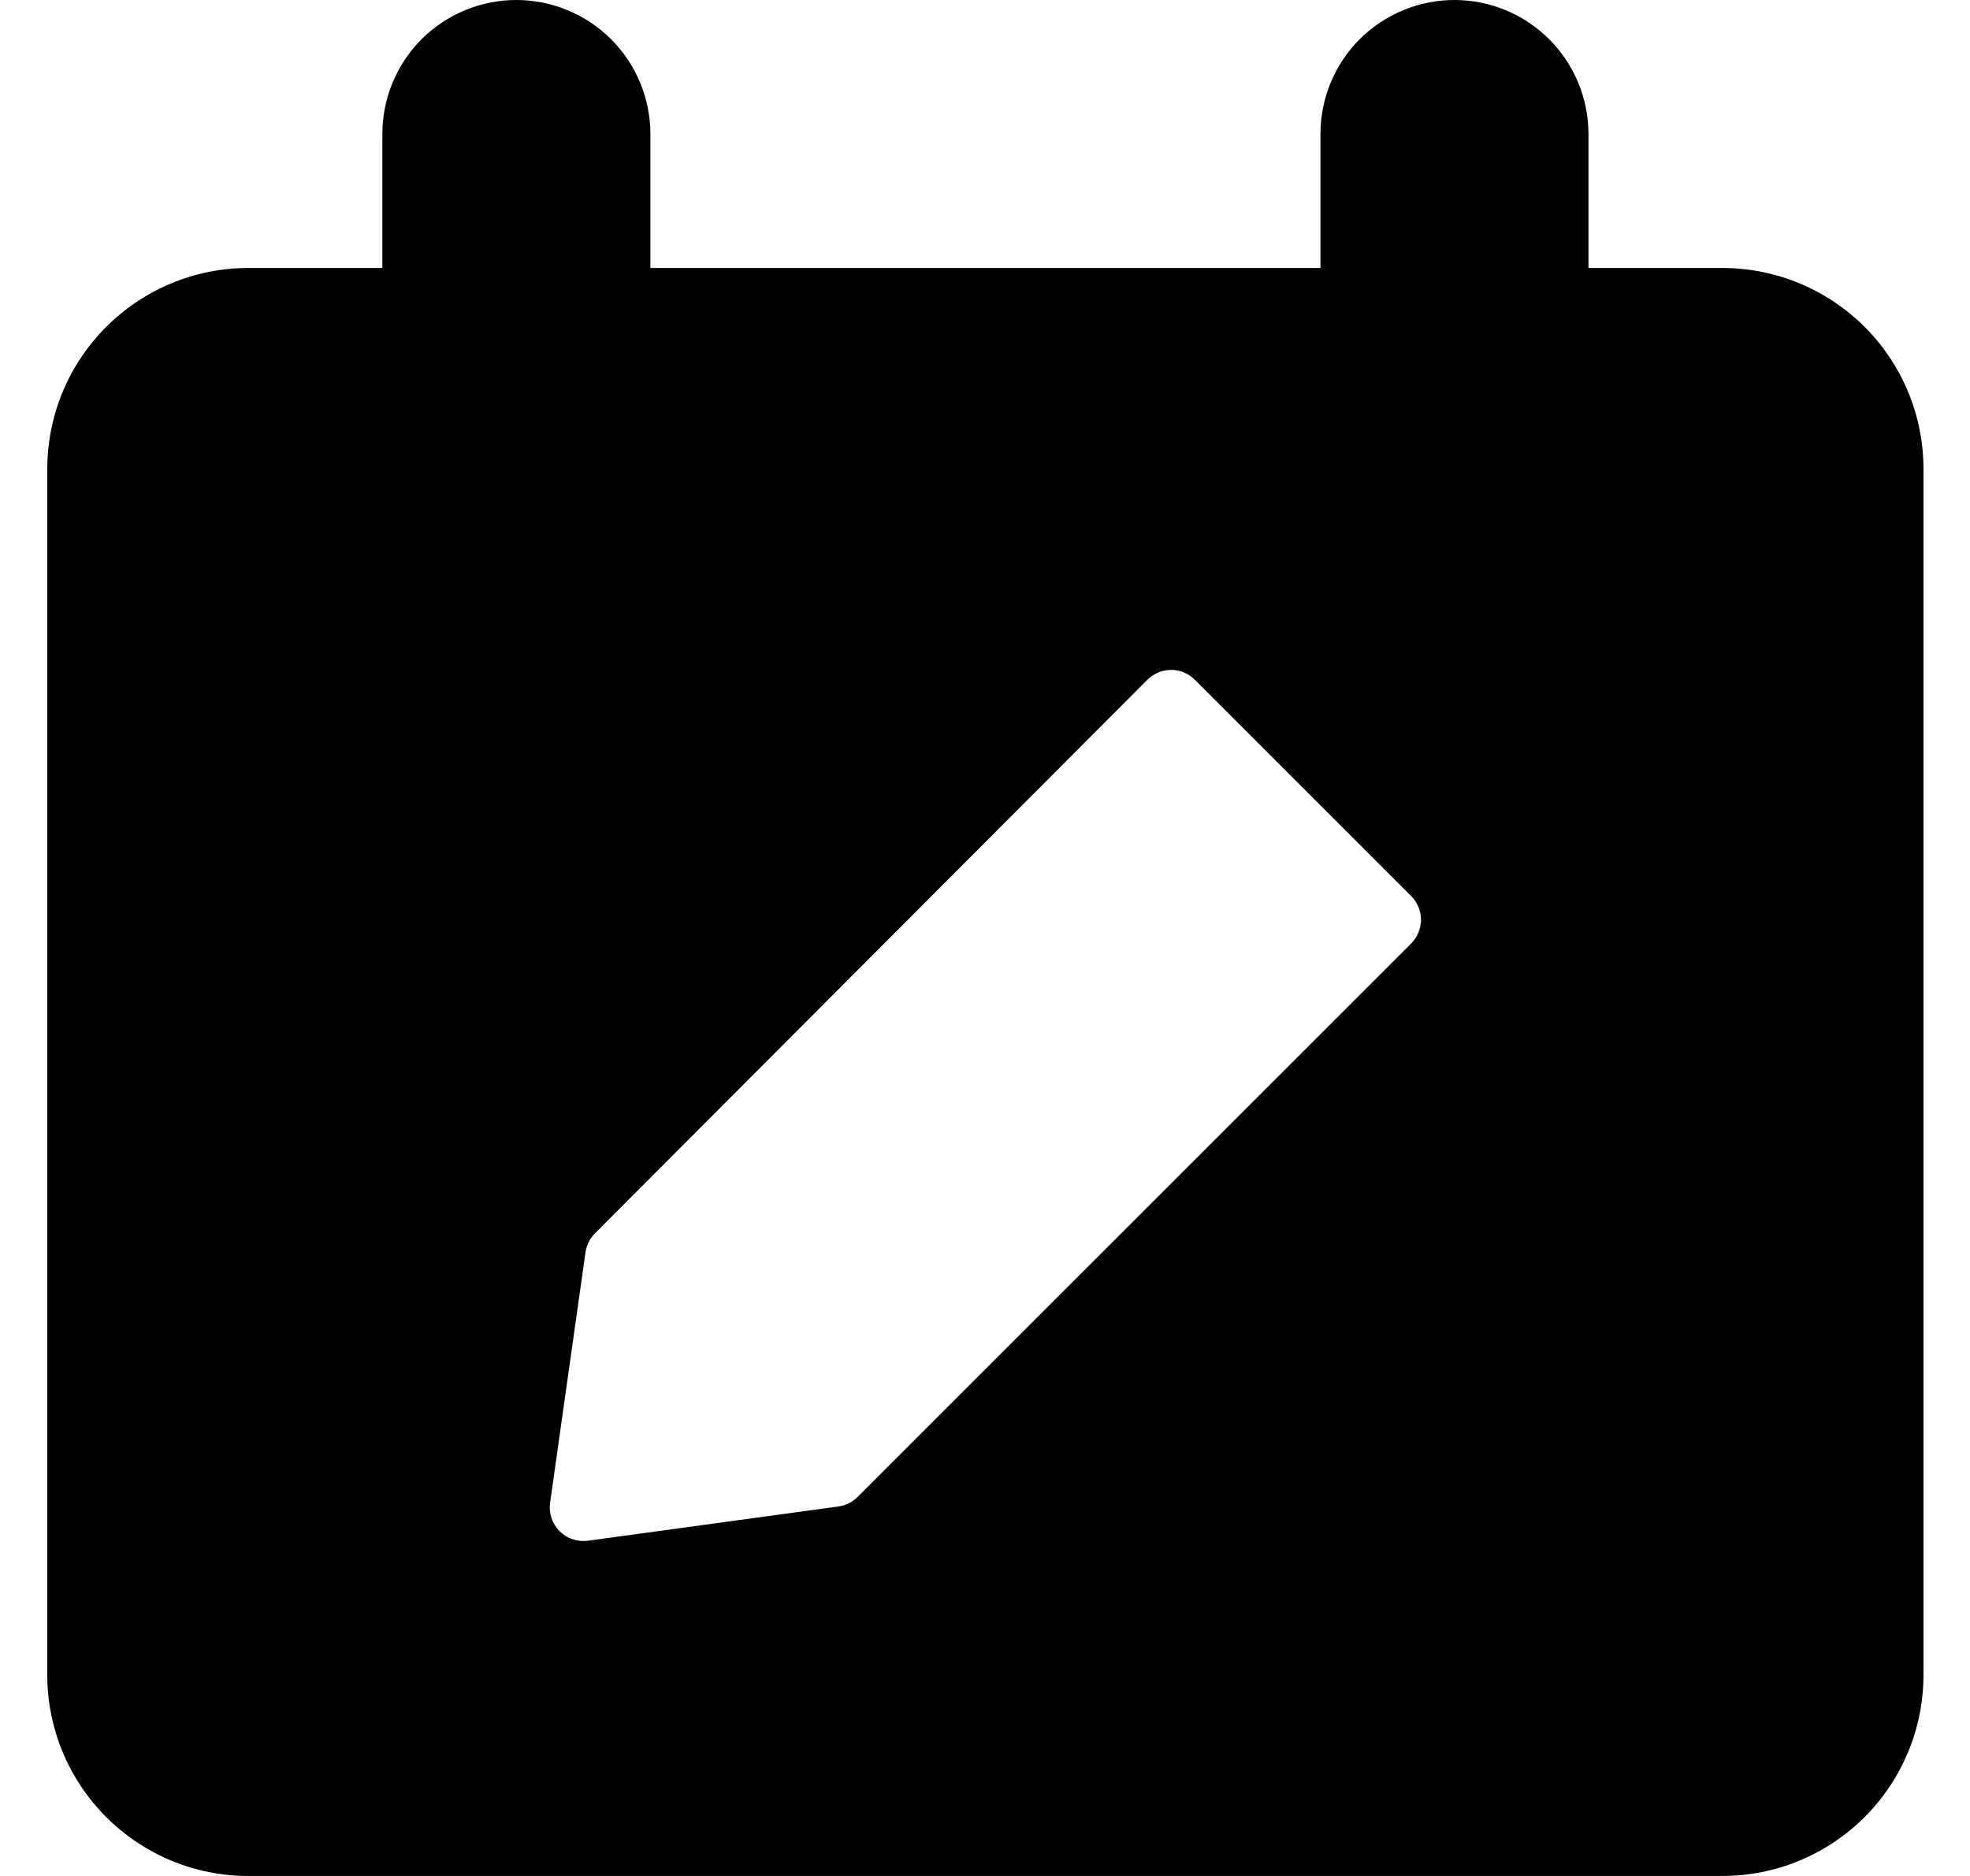 <svg width="21" height="20" viewBox="0 0 21 20" fill="none" xmlns="http://www.w3.org/2000/svg">
<path fill-rule="evenodd" clip-rule="evenodd" d="M5.504 0C5.883 0 6.246 0.151 6.514 0.418C6.782 0.686 6.933 1.05 6.933 1.429V2.857H14.076V1.429C14.076 1.05 14.226 0.686 14.494 0.418C14.762 0.151 15.125 0 15.504 0C15.883 0 16.246 0.151 16.514 0.418C16.782 0.686 16.933 1.05 16.933 1.429V2.857H18.361C18.643 2.857 18.921 2.913 19.181 3.02C19.441 3.128 19.677 3.286 19.877 3.485C20.076 3.684 20.233 3.92 20.341 4.18C20.449 4.44 20.504 4.719 20.504 5V17.857C20.504 18.139 20.449 18.417 20.341 18.677C20.233 18.937 20.076 19.173 19.877 19.372C19.677 19.571 19.441 19.729 19.181 19.837C18.921 19.945 18.643 20 18.361 20H2.647C2.366 20 2.087 19.945 1.827 19.837C1.567 19.729 1.331 19.571 1.132 19.372C0.933 19.173 0.775 18.937 0.667 18.677C0.56 18.417 0.504 18.139 0.504 17.857L0.504 5C0.504 4.719 0.56 4.44 0.667 4.18C0.775 3.92 0.933 3.684 1.132 3.485C1.534 3.083 2.079 2.857 2.647 2.857H4.076V1.429C4.076 1.05 4.226 0.686 4.494 0.418C4.762 0.151 5.125 0 5.504 0ZM12.737 7.247C12.704 7.214 12.664 7.188 12.621 7.169C12.578 7.151 12.531 7.142 12.484 7.142C12.437 7.142 12.391 7.151 12.347 7.169C12.304 7.188 12.264 7.214 12.231 7.247L6.341 13.15C6.287 13.205 6.252 13.276 6.241 13.353L5.864 16.021C5.856 16.076 5.861 16.132 5.879 16.185C5.896 16.237 5.926 16.285 5.965 16.324C6.004 16.363 6.051 16.393 6.104 16.41C6.156 16.428 6.212 16.433 6.267 16.426L8.936 16.061C9.013 16.051 9.084 16.016 9.14 15.961L15.043 10.059C15.076 10.025 15.102 9.986 15.12 9.943C15.138 9.899 15.148 9.853 15.148 9.806C15.148 9.759 15.138 9.712 15.12 9.669C15.102 9.625 15.076 9.586 15.043 9.553L12.737 7.247Z" fill="black"/>
</svg>
